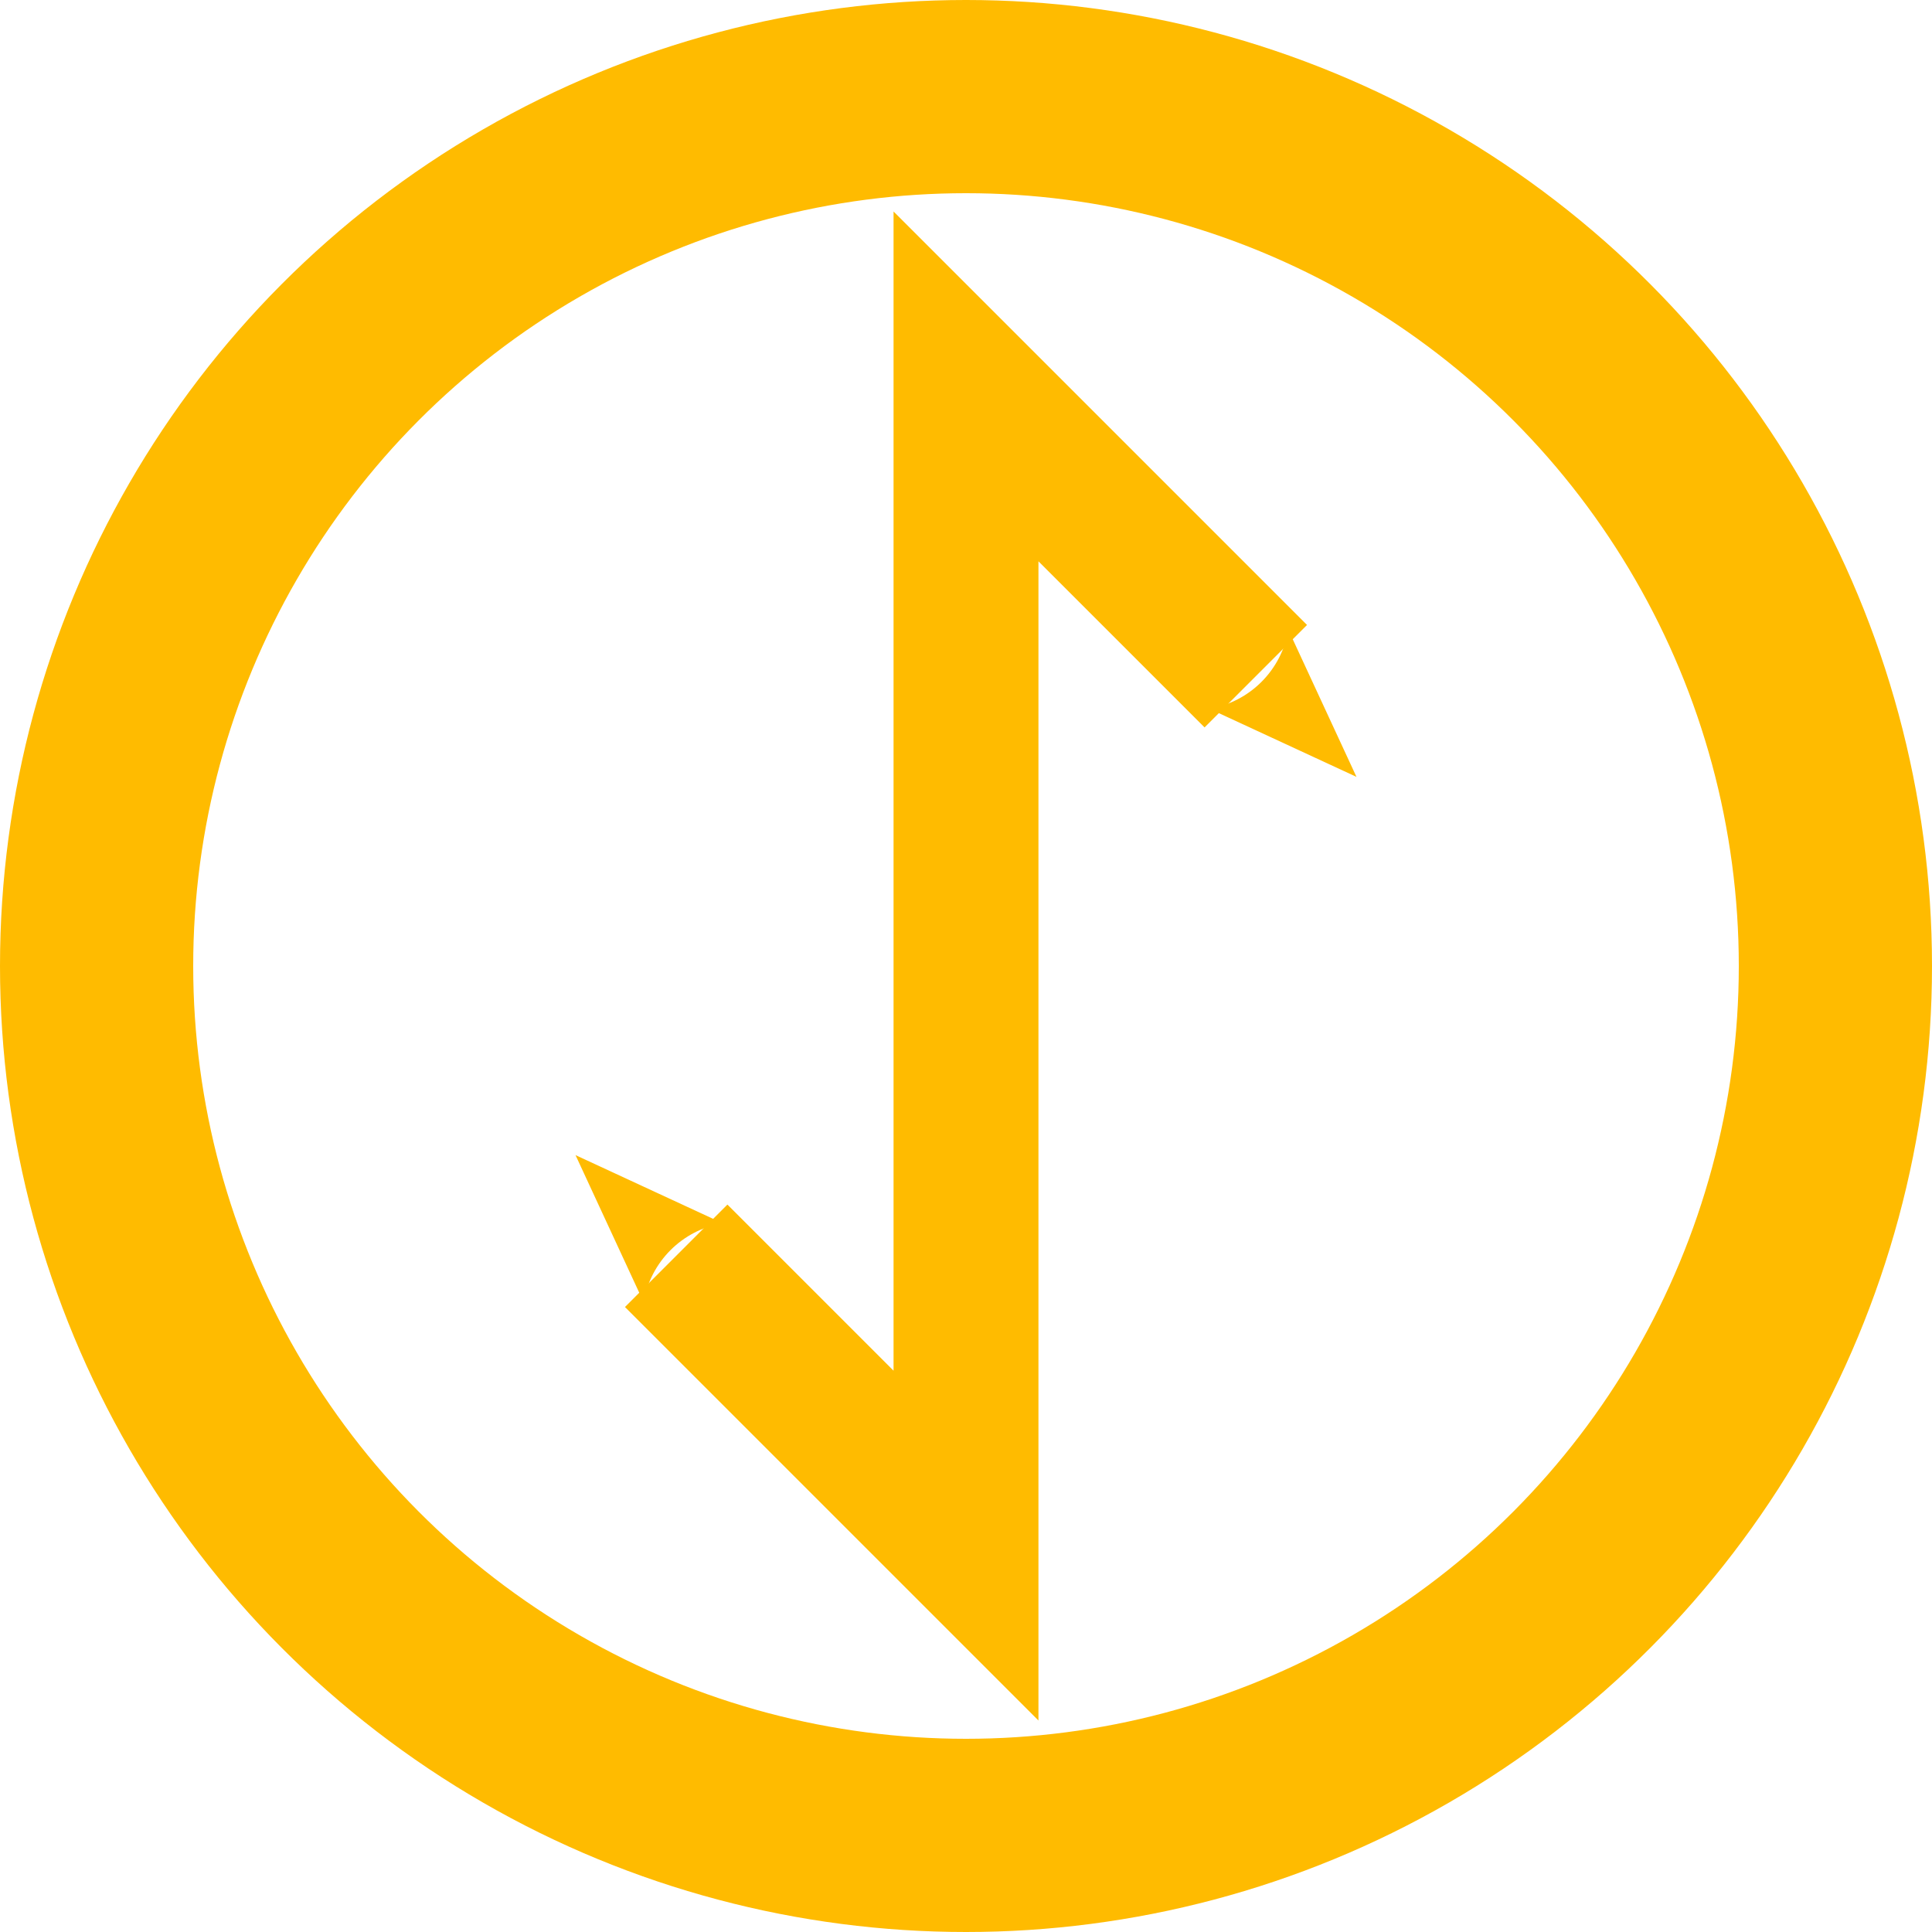 <?xml version="1.0" encoding="UTF-8" standalone="no"?>
<svg xmlns="http://www.w3.org/2000/svg" version="1.1" width="40" height="40" viewBox="0 0 40 40">
<defs>
<marker style="overflow:visible" id="ArrowStart" orient="auto">
  <path stroke="none" fill="#ffbb00" transform="scale(0.35) translate(-8,0)"
     d="M 8.7,4 L -2.2,0 L 8.7,-4 C 7,-1.6 7,1.6 8.7,4 z" />
</marker>
<marker style="overflow:visible;" id="ArrowEnd" orient="auto">
  <path stroke="none" fill="#ffbb00" transform="scale(0.35) rotate(180) translate(-8,0)"
     d="M 8.7,4 L -2.2,0 L 8.7,-4 C 7,-1.6 7,1.6 8.7,4 z" />
</marker>
</defs>

<g>
<circle cx="20" cy="20" r="18" stroke="#ffbb00" stroke-width="4" fill="none" />

<path stroke="#ffbb00" stroke-width="3" fill="none" marker-start="url(#ArrowStart)" marker-end="url(#ArrowEnd)"
   d="m 14,26 6,6 V 8 l 6,6" />
</g>
</svg>
